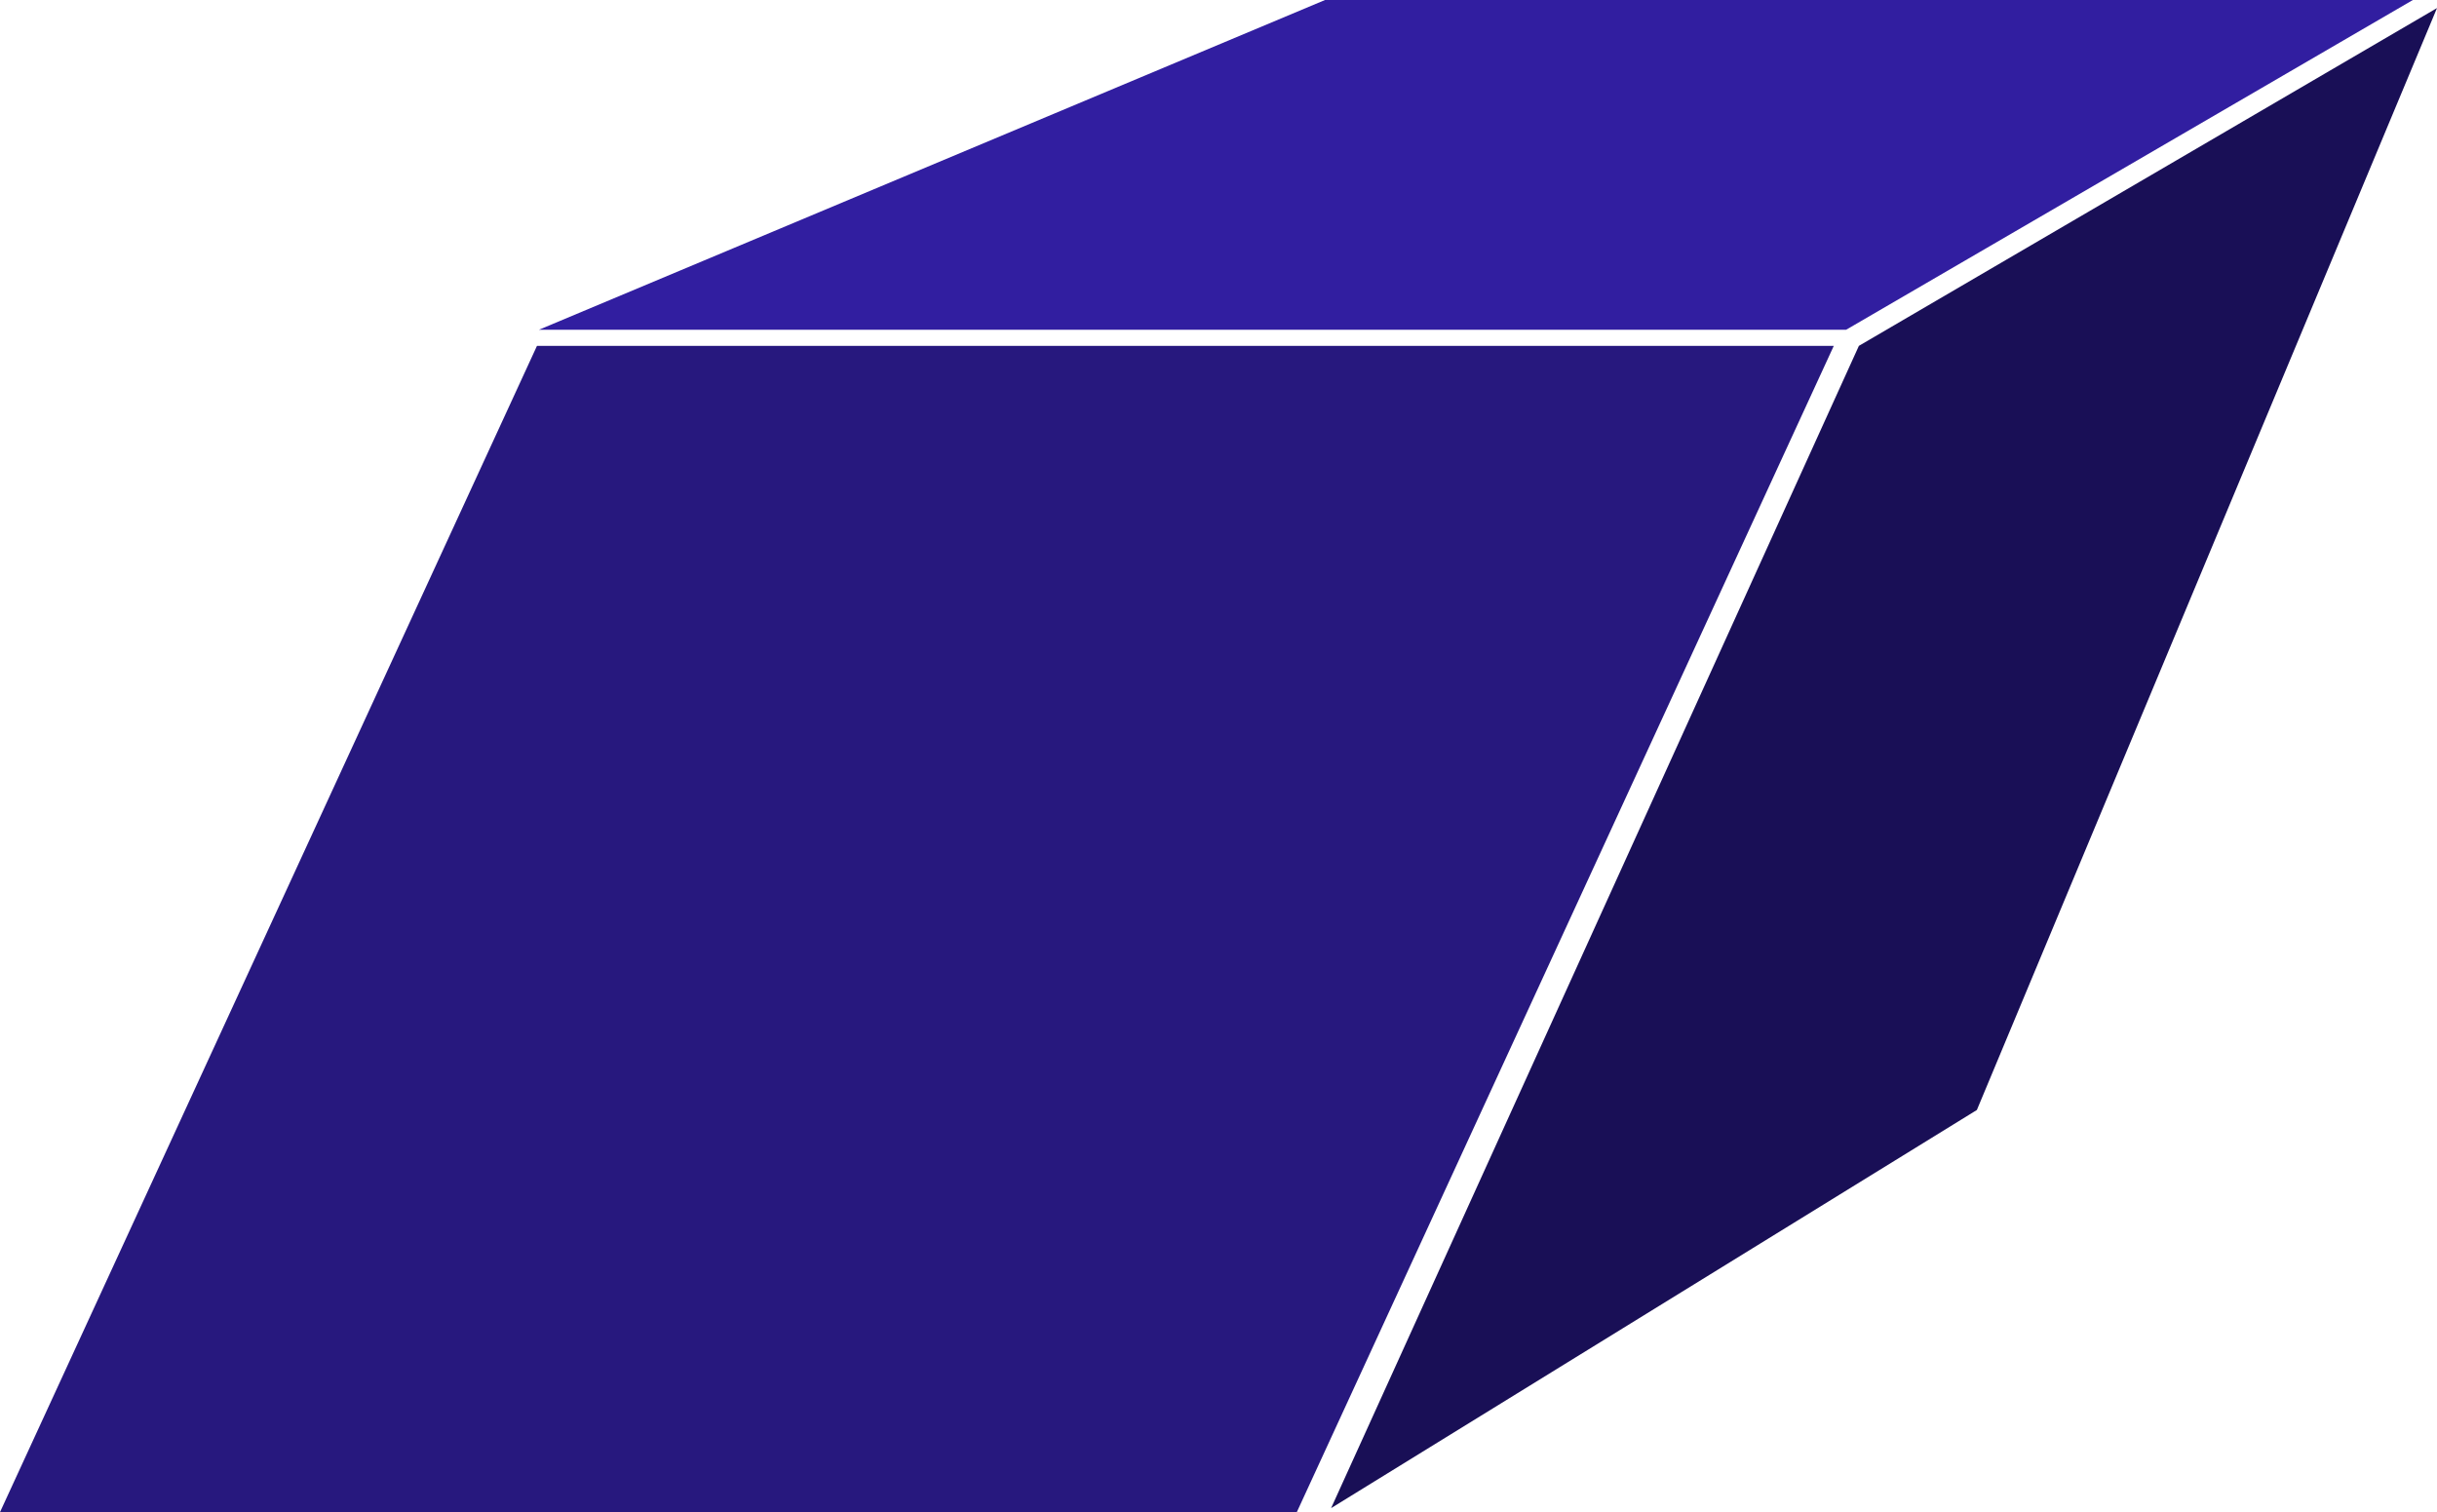 <svg width="195" height="121" viewBox="0 0 195 121" fill="none" xmlns="http://www.w3.org/2000/svg">
<path d="M42.967 27.673H146.733L103.766 120.99H0L42.967 27.673Z" fill="#27187E"/>
<path d="M106.025 0H193.069L147.718 26.386H43.119L106.025 0Z" fill="#311EA0"/>
<path d="M148.741 27.673L195 0.644L158.182 88.812L106.51 120.668L148.741 27.673Z" fill="#190F56"/>
</svg>
